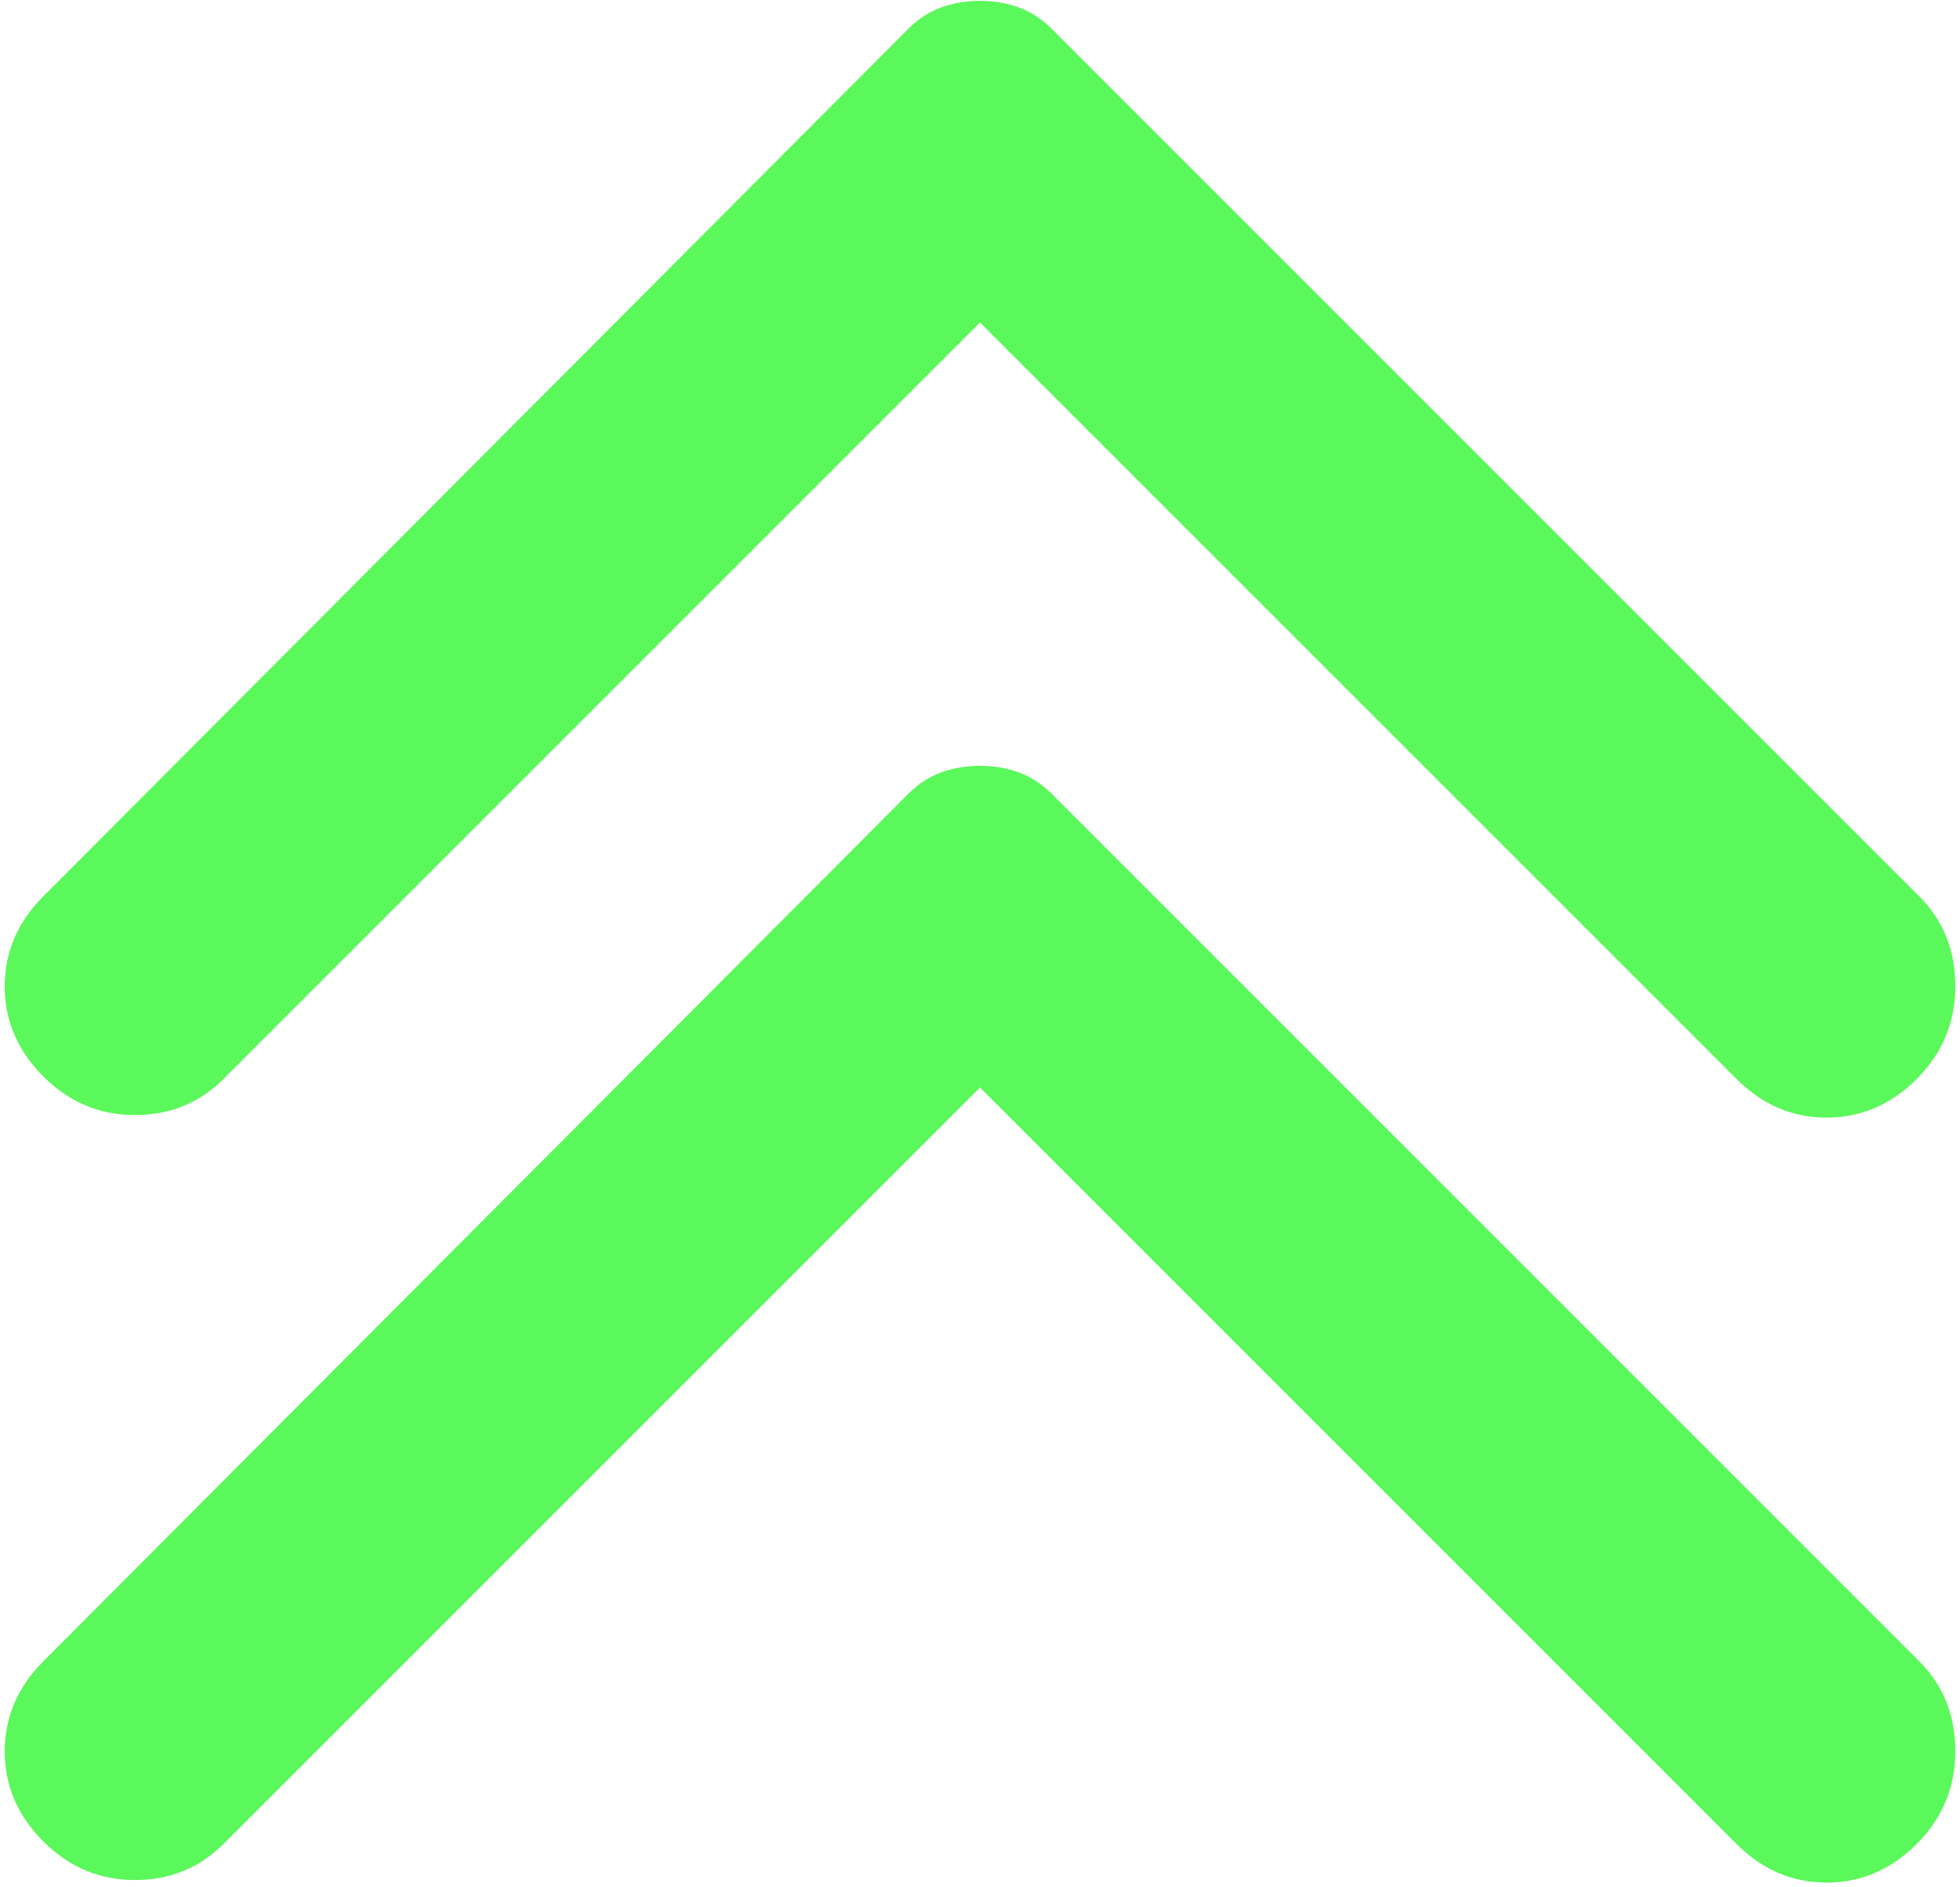 <svg width="351" height="338" viewBox="0 0 351 338" fill="none" xmlns="http://www.w3.org/2000/svg">
<path d="M7.758 160.523L162.597 5.223C164.44 3.38 166.437 2.077 168.588 1.316C170.738 0.541 173.042 0.154 175.5 0.154C177.958 0.154 180.262 0.541 182.412 1.316C184.563 2.077 186.56 3.38 188.403 5.223L343.703 160.523C348.004 164.824 350.154 170.2 350.154 176.652C350.154 183.104 347.85 188.634 343.242 193.242C338.634 197.85 333.257 200.154 327.113 200.154C320.969 200.154 315.592 197.85 310.984 193.242L175.5 57.758L40.016 193.242C35.715 197.543 30.419 199.693 24.127 199.693C17.823 199.693 12.366 197.389 7.758 192.781C3.15 188.173 0.846 182.796 0.846 176.652C0.846 170.508 3.15 165.131 7.758 160.523Z" fill="#5BF85B"/>
<path d="M7.758 297.523L162.597 142.223C164.44 140.38 166.437 139.077 168.588 138.316C170.738 137.541 173.042 137.154 175.5 137.154C177.958 137.154 180.262 137.541 182.412 138.316C184.563 139.077 186.56 140.38 188.403 142.223L343.703 297.523C348.004 301.824 350.154 307.2 350.154 313.652C350.154 320.104 347.85 325.634 343.242 330.242C338.634 334.85 333.257 337.154 327.113 337.154C320.969 337.154 315.592 334.85 310.984 330.242L175.5 194.758L40.016 330.242C35.715 334.543 30.419 336.693 24.127 336.693C17.823 336.693 12.366 334.389 7.758 329.781C3.15 325.173 0.846 319.796 0.846 313.652C0.846 307.508 3.15 302.131 7.758 297.523Z" fill="#5BF85B"/>
</svg>
